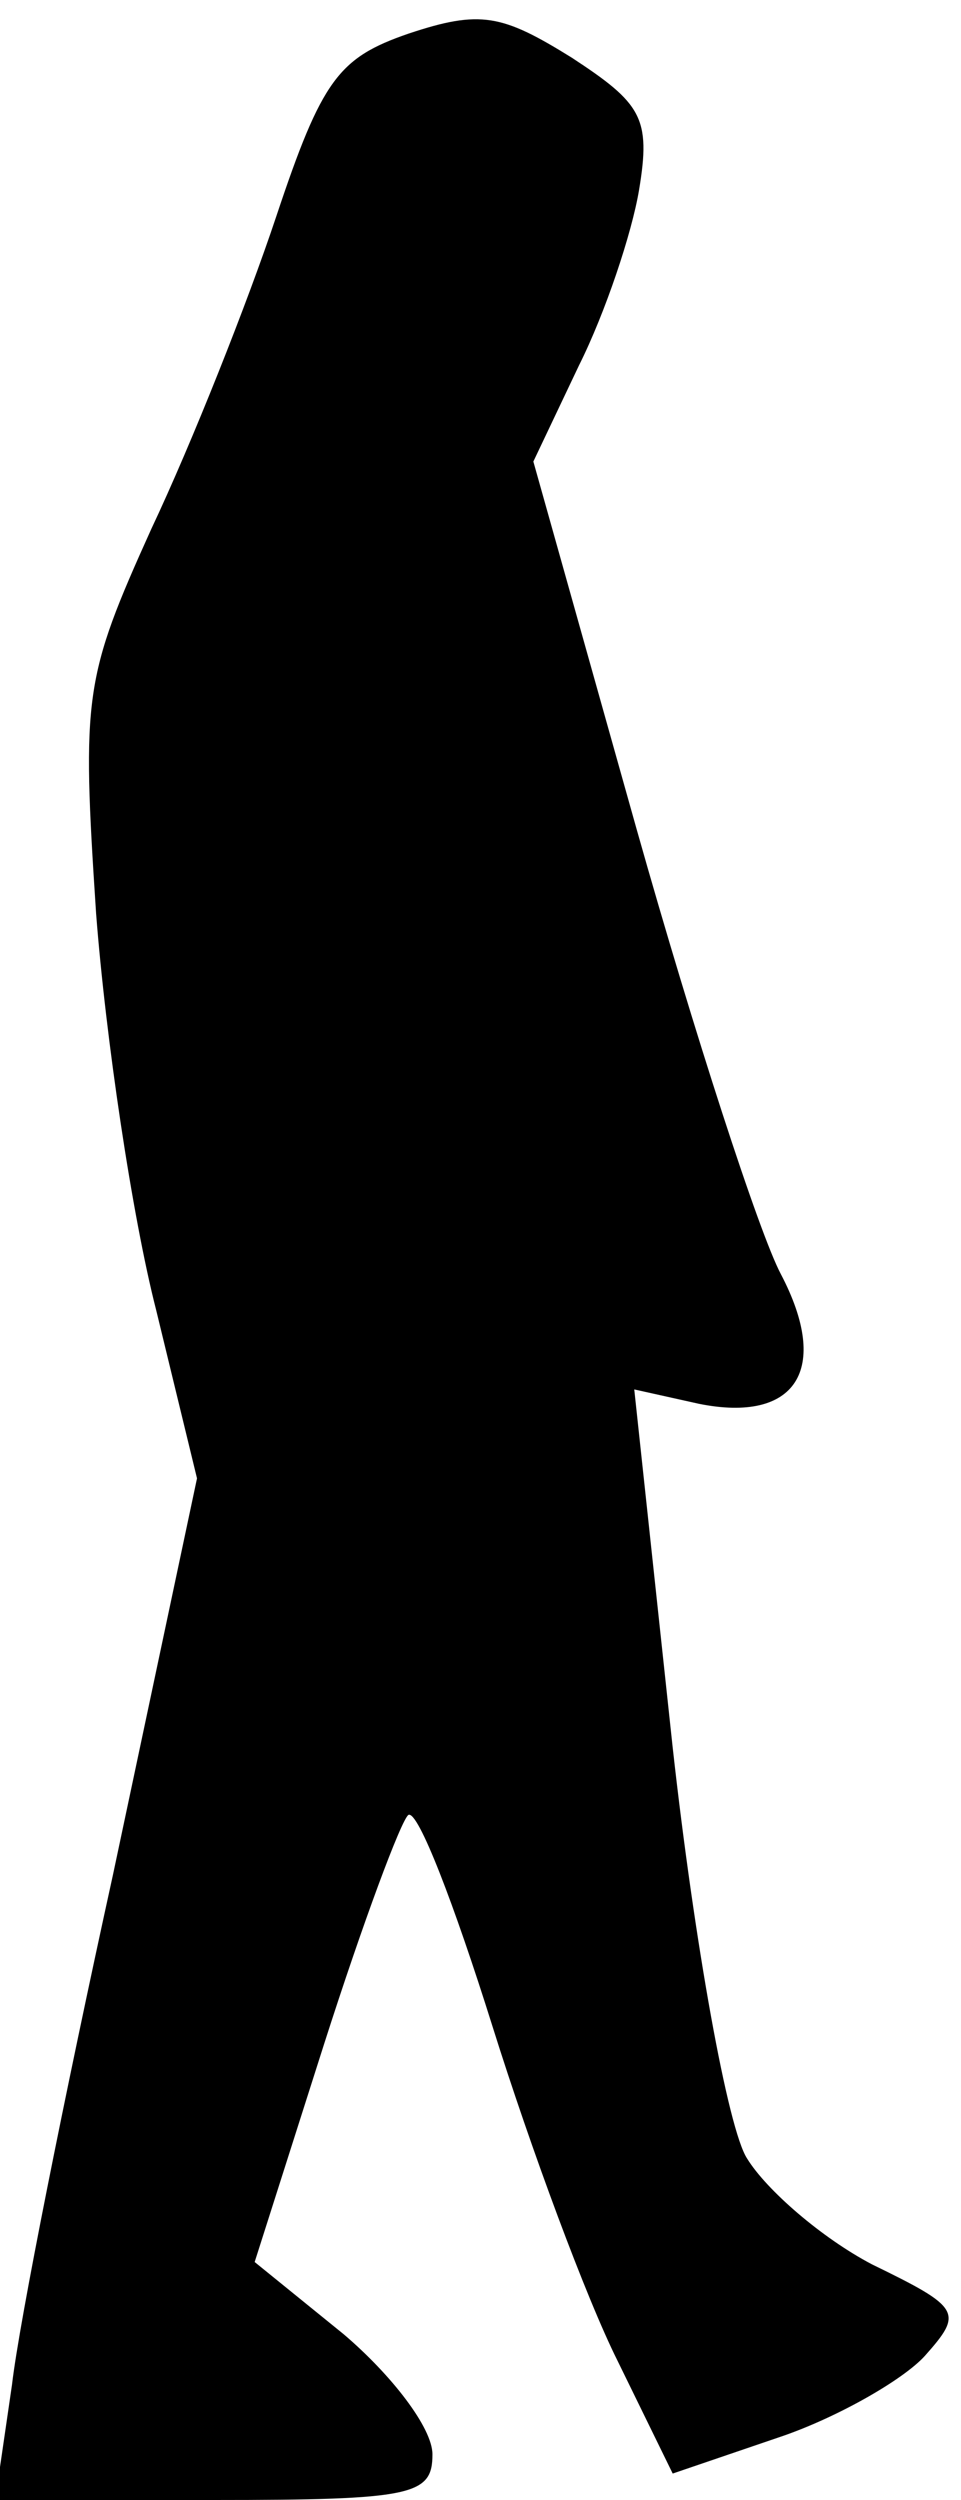 <?xml version="1.0" standalone="no"?>
<!DOCTYPE svg PUBLIC "-//W3C//DTD SVG 20010904//EN"
 "http://www.w3.org/TR/2001/REC-SVG-20010904/DTD/svg10.dtd">
<svg version="1.0" xmlns="http://www.w3.org/2000/svg"
 width="40pt" height="104pt" viewBox="0 0 40 104"
 preserveAspectRatio="xMidYMid meet">
<g transform="translate(0,104) scale(0.1,-0.1)"
fill="#000000" stroke="none">
<path fill="#000000" stroke="none" d="M170 1026 c-29 -10 -36 -19 -55 -76
-12 -36 -35 -94 -52 -130 -28 -62 -29 -69 -23 -160 4 -52 15 -126 25 -165 l17
-70 -35 -165 c-20 -91 -39 -186 -42 -212 l-7 -48 91 0 c83 0 91 2 91 19 0 11
-17 33 -37 50 l-37 30 29 91 c16 50 32 93 35 95 4 2 19 -37 35 -88 16 -51 39
-113 52 -139 l23 -47 44 15 c24 8 52 24 61 34 16 18 15 20 -22 38 -21 11 -44
31 -52 44 -8 12 -22 90 -31 171 l-16 149 27 -6 c40 -8 55 14 34 54 -9 17 -36
100 -60 185 l-43 153 19 40 c11 22 22 55 25 73 5 30 1 36 -28 55 -29 18 -38
20 -68 10z"/>
</g>
</svg>
